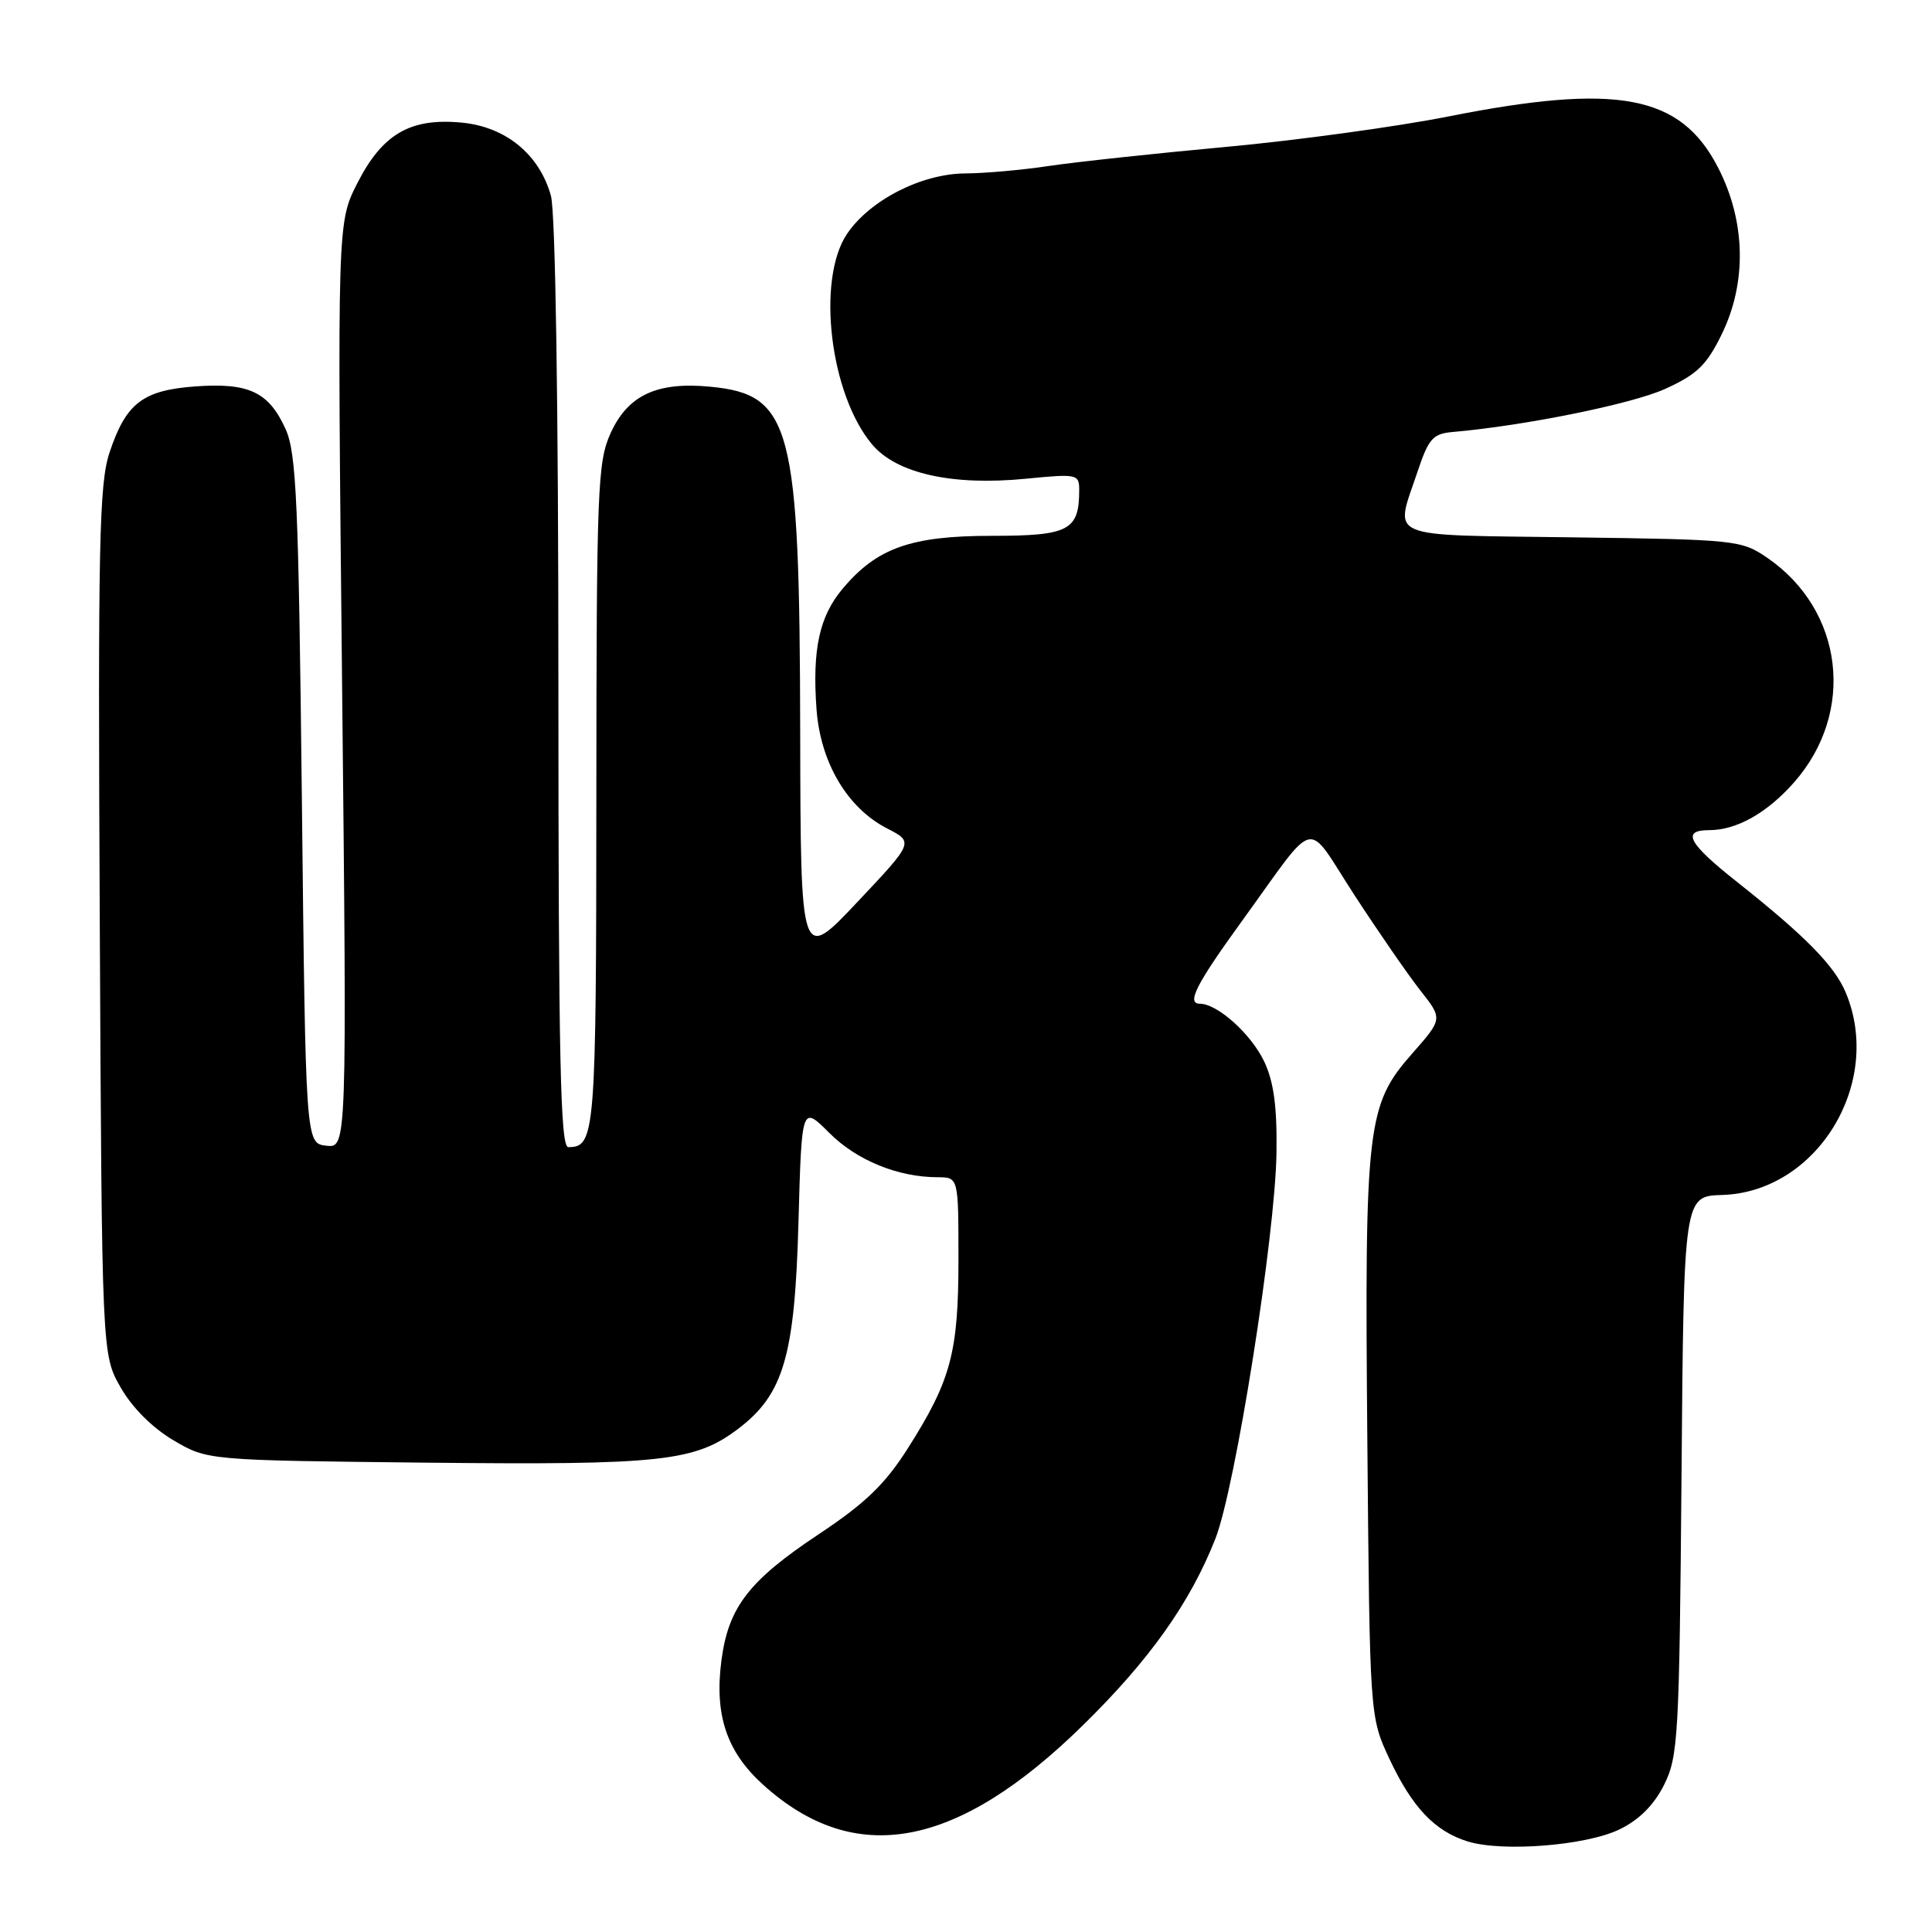 <?xml version="1.0" encoding="UTF-8" standalone="no"?>
<!DOCTYPE svg PUBLIC "-//W3C//DTD SVG 1.1//EN" "http://www.w3.org/Graphics/SVG/1.1/DTD/svg11.dtd" >
<svg xmlns="http://www.w3.org/2000/svg" xmlns:xlink="http://www.w3.org/1999/xlink" version="1.1" viewBox="0 0 256 256">
 <g >
 <path fill="currentColor"
d=" M 214.62 242.39 C 217.20 241.14 219.17 239.16 220.50 236.50 C 222.37 232.75 222.52 230.16 222.81 195.50 C 223.11 158.50 223.11 158.50 228.19 158.34 C 240.76 157.96 249.59 143.52 244.57 131.52 C 243.08 127.96 239.21 124.02 230.08 116.79 C 223.69 111.73 222.77 110.00 226.47 110.00 C 230.12 110.00 234.16 107.72 237.75 103.64 C 245.91 94.34 244.29 80.85 234.17 73.91 C 230.75 71.57 230.04 71.49 208.33 71.20 C 183.12 70.85 184.80 71.57 187.83 62.50 C 189.30 58.11 189.86 57.47 192.50 57.24 C 202.03 56.41 216.19 53.54 220.60 51.55 C 224.82 49.64 226.12 48.41 228.10 44.37 C 231.50 37.47 231.33 29.33 227.64 22.18 C 222.67 12.55 214.34 10.98 191.83 15.45 C 185.05 16.79 171.85 18.60 162.50 19.46 C 153.15 20.32 142.57 21.46 139.00 21.99 C 135.43 22.53 130.43 22.97 127.91 22.98 C 122.13 23.01 115.28 26.50 112.25 30.97 C 108.16 37.02 109.96 52.24 115.56 58.89 C 118.81 62.75 126.21 64.40 135.97 63.43 C 142.75 62.77 143.00 62.82 143.00 64.94 C 143.00 70.29 141.65 71.00 131.42 71.00 C 120.72 71.00 116.20 72.60 111.67 77.99 C 108.57 81.66 107.62 86.04 108.19 93.94 C 108.70 101.03 112.27 107.06 117.54 109.77 C 121.09 111.59 121.09 111.59 113.59 119.54 C 106.09 127.50 106.09 127.50 106.03 97.00 C 105.96 56.36 104.89 52.27 94.10 51.24 C 87.04 50.56 83.19 52.36 80.90 57.42 C 79.18 61.19 79.04 64.84 79.02 105.55 C 79.00 150.42 78.87 152.00 75.30 152.00 C 74.25 152.00 74.00 140.34 73.99 90.75 C 73.99 53.49 73.60 28.11 73.00 25.94 C 71.48 20.47 67.03 16.81 61.21 16.25 C 54.38 15.59 50.68 17.73 47.35 24.27 C 44.69 29.50 44.69 29.50 45.33 90.81 C 45.97 152.13 45.97 152.13 43.23 151.81 C 40.50 151.50 40.50 151.50 40.00 106.00 C 39.56 66.39 39.28 60.02 37.83 56.83 C 35.61 51.94 32.97 50.69 25.90 51.20 C 18.91 51.71 16.69 53.42 14.51 59.97 C 13.14 64.10 12.97 72.07 13.22 122.10 C 13.50 179.50 13.50 179.50 15.99 183.85 C 17.52 186.53 20.21 189.21 22.99 190.85 C 27.50 193.50 27.50 193.50 56.49 193.81 C 87.77 194.14 92.12 193.66 97.87 189.28 C 103.84 184.73 105.32 179.63 105.80 161.98 C 106.23 146.46 106.23 146.46 109.89 150.12 C 113.52 153.75 118.97 155.98 124.25 155.99 C 127.00 156.00 127.00 156.00 127.00 166.87 C 127.00 179.23 126.01 182.91 120.27 191.95 C 117.25 196.69 114.65 199.20 108.46 203.31 C 99.24 209.44 96.53 212.95 95.60 219.96 C 94.64 227.22 96.27 232.11 101.12 236.49 C 113.29 247.49 126.80 244.98 143.47 228.63 C 152.31 219.97 157.70 212.38 161.04 203.90 C 163.69 197.18 168.99 163.69 169.14 152.75 C 169.23 146.62 168.78 143.34 167.51 140.65 C 165.77 137.00 161.32 133.00 158.99 133.00 C 157.18 133.00 158.48 130.44 164.56 122.05 C 174.75 108.00 172.85 108.43 179.48 118.62 C 182.66 123.50 186.59 129.19 188.21 131.25 C 191.17 135.00 191.17 135.00 187.14 139.58 C 181.11 146.43 180.81 148.98 181.18 191.00 C 181.50 227.50 181.50 227.50 184.12 233.09 C 187.12 239.48 190.12 242.65 194.47 244.00 C 199.09 245.43 210.21 244.55 214.62 242.39 Z "/>
</g>
</svg>